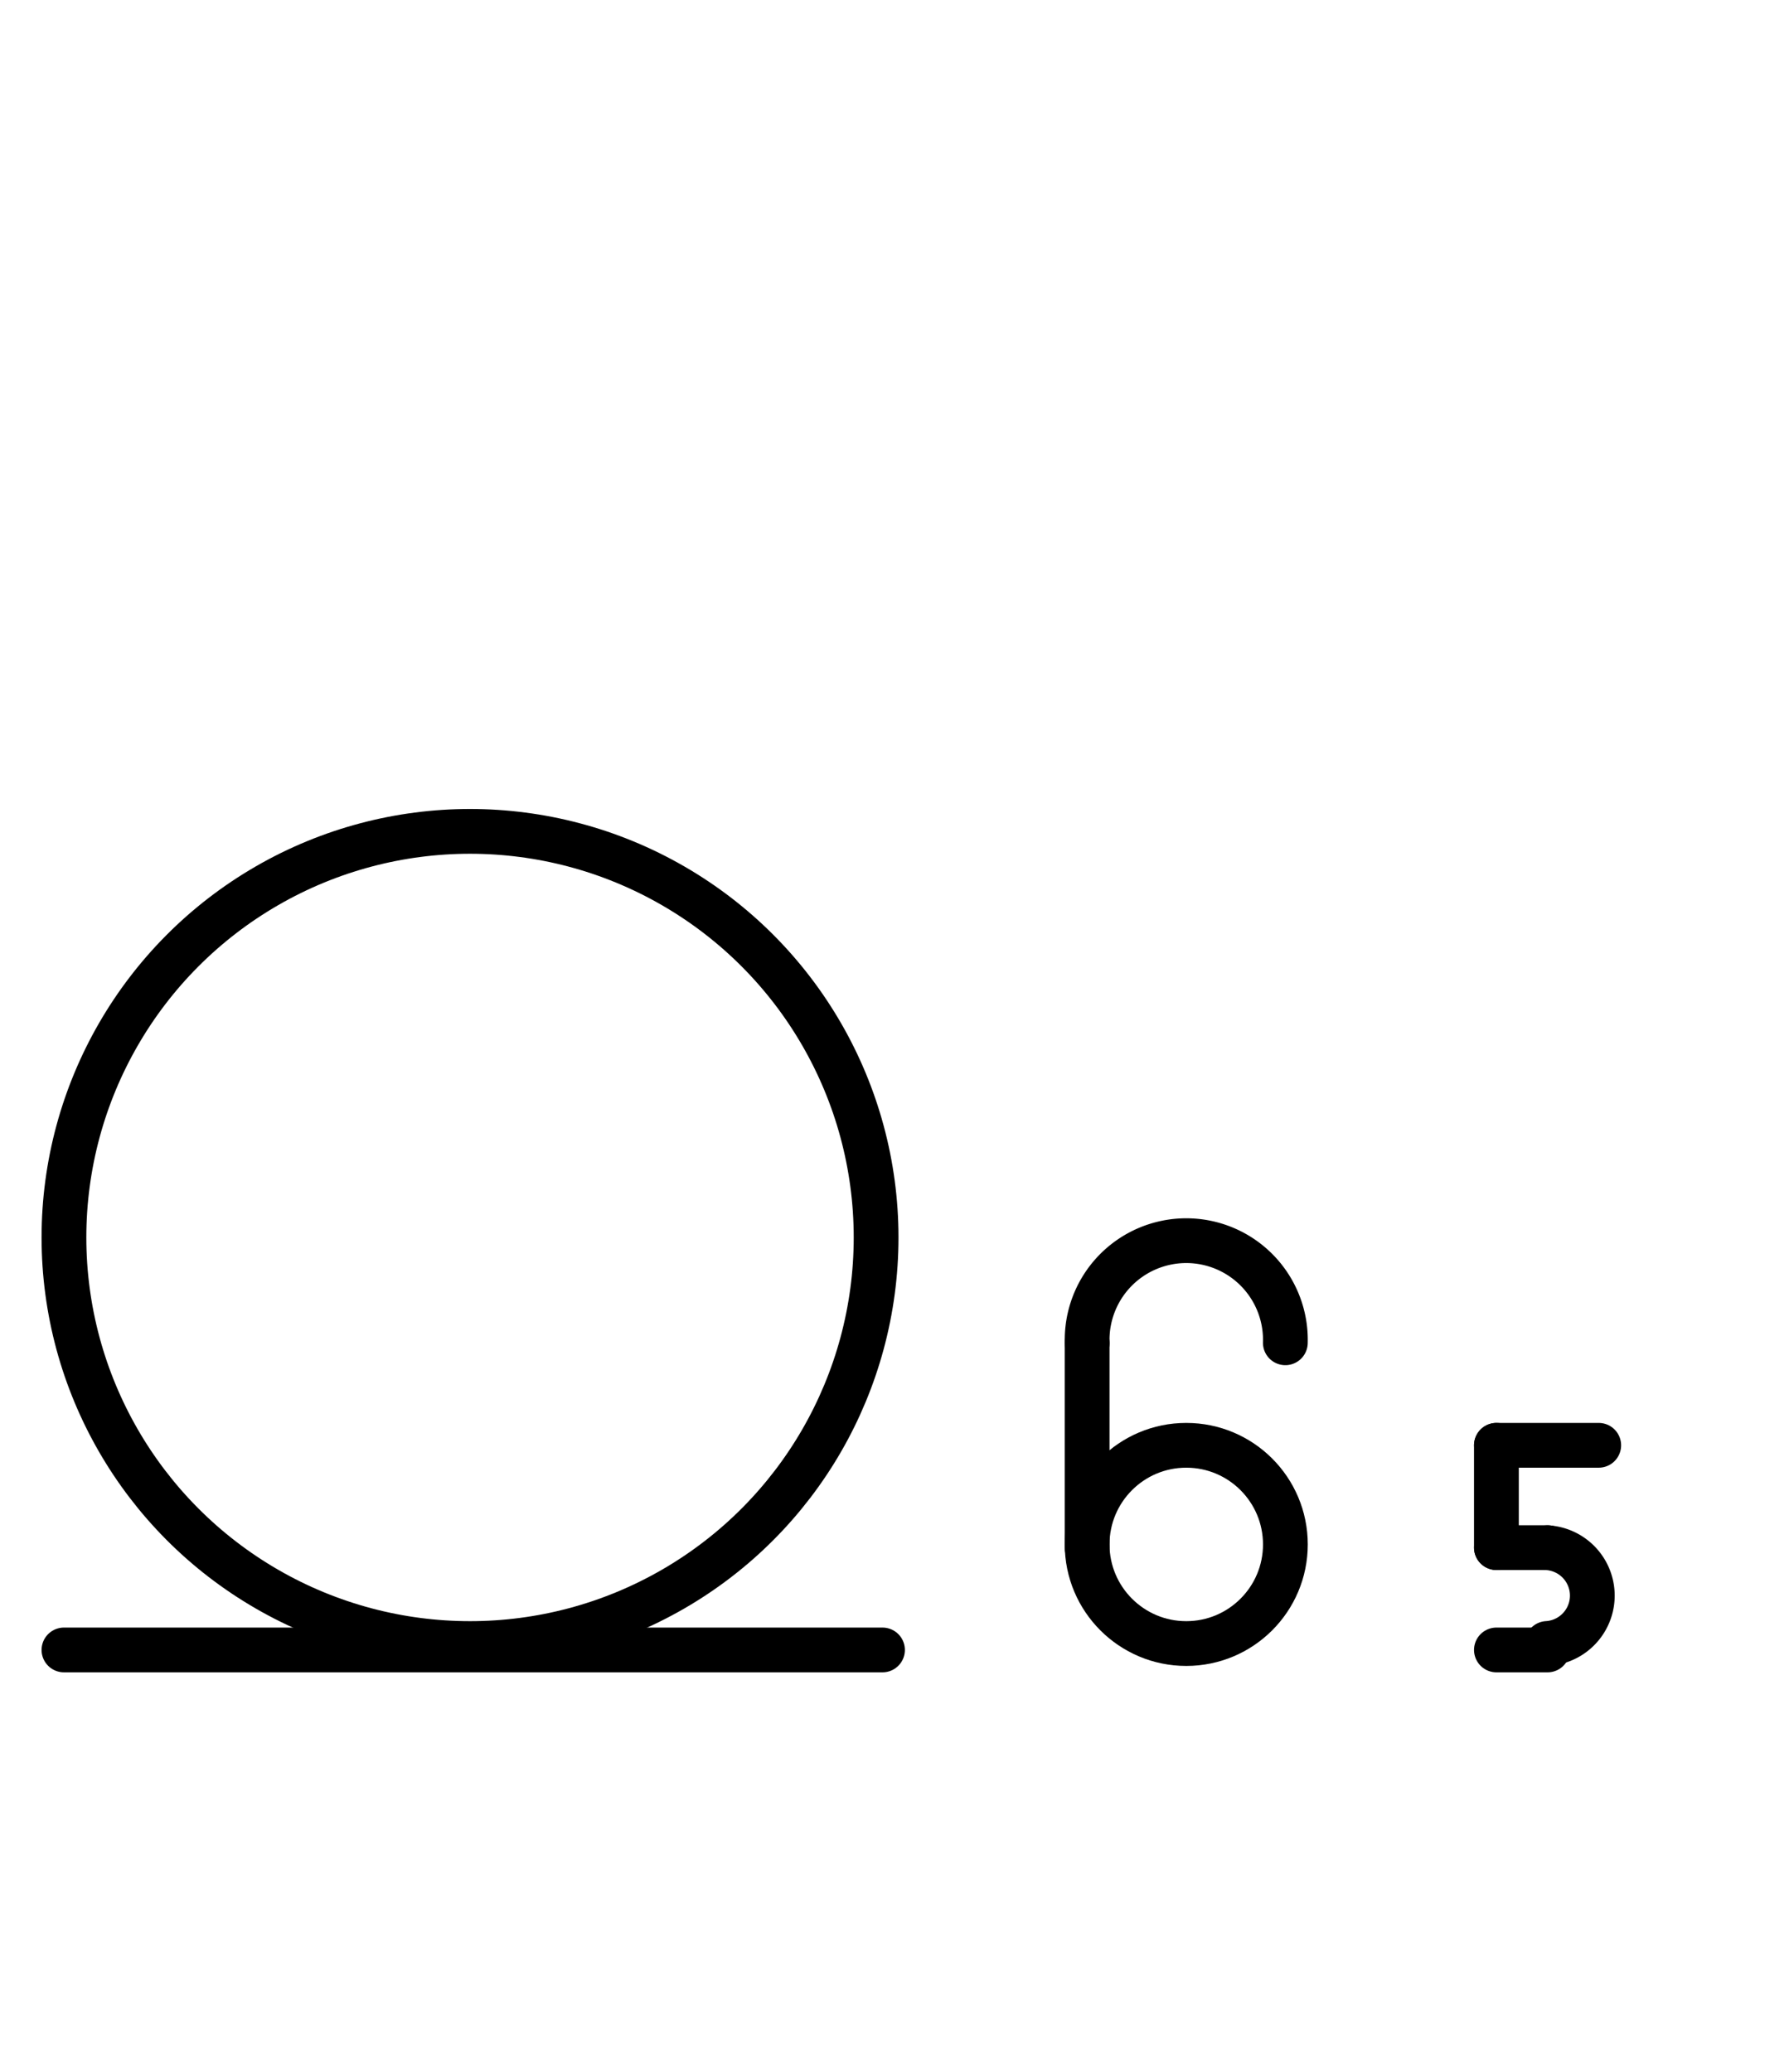 <?xml version="1.0" encoding="UTF-8" standalone="no"?>
<!DOCTYPE svg PUBLIC "-//W3C//DTD SVG 1.0//EN" "http://www.w3.org/TR/2001/REC-SVG-20010904/DTD/svg10.dtd">
<svg xmlns="http://www.w3.org/2000/svg" xmlns:xlink="http://www.w3.org/1999/xlink" fill-rule="evenodd" height="4.5in" preserveAspectRatio="none" stroke-linecap="round" viewBox="0 0 276 324" width="3.833in">
<style type="text/css">
.brush0 { fill: rgb(255,255,255); }
.pen0 { stroke: rgb(0,0,0); stroke-width: 1; stroke-linejoin: round; }
.font0 { font-size: 11px; font-family: "MS Sans Serif"; }
.pen1 { stroke: rgb(0,0,0); stroke-width: 7; stroke-linejoin: round; }
.brush1 { fill: none; }
.font1 { font-weight: bold; font-size: 16px; font-family: System, sans-serif; }
</style>
<g>
<circle class="pen1" cx="73.5" cy="193.5" fill="none" r="63.5"/>
<line class="pen1" fill="none" x1="10" x2="138" y1="258" y2="258"/>
<circle class="pen1" cx="185.5" cy="241.5" fill="none" r="15.5"/>
<path class="pen1" d="M 200.993,209.969 A 15.5,15.5 0 1 0 170.008,210" fill="none"/>
<line class="pen1" fill="none" x1="170" x2="170" y1="242" y2="210"/>
<path class="pen1" d="M 241.94,256.987 A 7.5,7.5 0 0 0 241.999,242.017" fill="none"/>
<line class="pen1" fill="none" x1="234" x2="250" y1="226" y2="226"/>
<line class="pen1" fill="none" x1="234" x2="234" y1="226" y2="242"/>
<line class="pen1" fill="none" x1="234" x2="242" y1="242" y2="242"/>
<line class="pen1" fill="none" x1="234" x2="242" y1="258" y2="258"/>
</g>
</svg>
